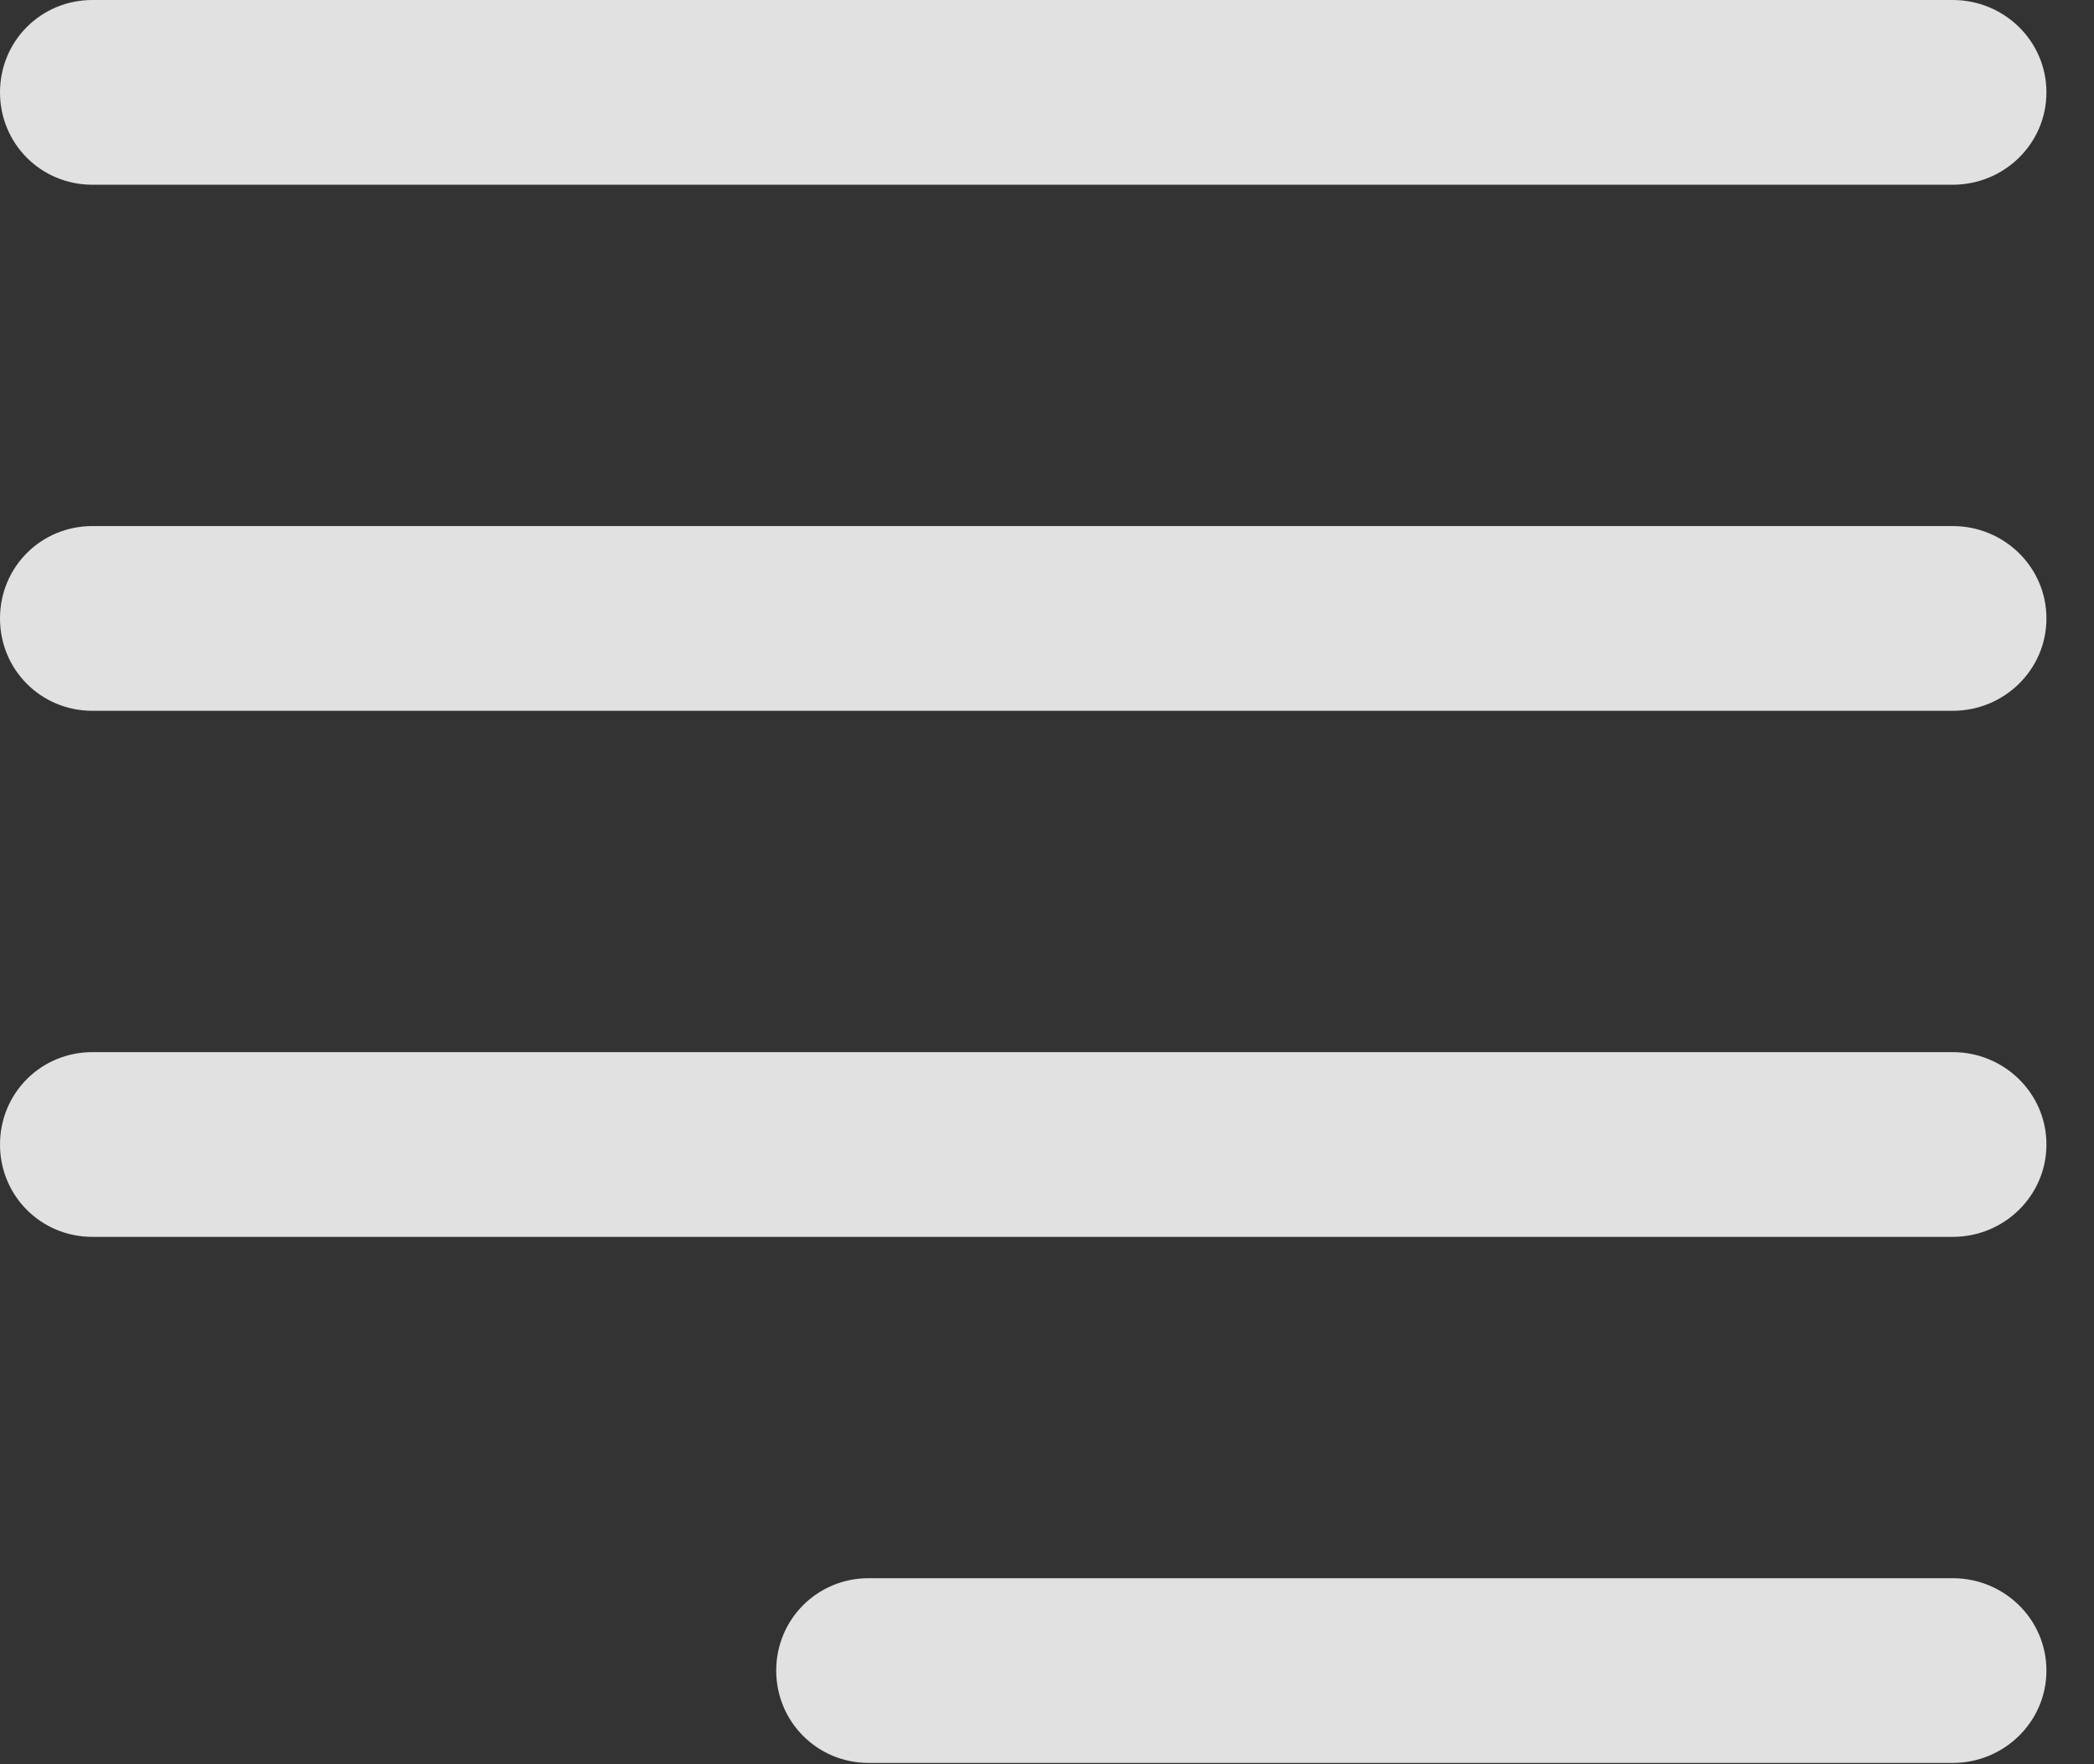 <?xml version="1.0" encoding="UTF-8"?>
<!--Generator: Apple Native CoreSVG 341-->
<!DOCTYPE svg
PUBLIC "-//W3C//DTD SVG 1.1//EN"
       "http://www.w3.org/Graphics/SVG/1.1/DTD/svg11.dtd">
<svg version="1.1" xmlns="http://www.w3.org/2000/svg" xmlns:xlink="http://www.w3.org/1999/xlink" viewBox="0 0 15.938 13.428">
 <rect x="0" y="0" width="15.938" height="13.428" fill="#333333" stroke="none"/>
 <g>
  <rect height="13.428" opacity="0" width="15.938" x="0" y="0"/>
  <path d="M6.611 13.418L14.863 13.418C15.254 13.418 15.576 13.105 15.576 12.715C15.576 12.324 15.254 12.012 14.863 12.012L6.611 12.012C6.221 12.012 5.908 12.324 5.908 12.715C5.908 13.105 6.221 13.418 6.611 13.418Z" fill="white" fill-opacity="0.85"/>
  <path d="M0.703 9.414L14.863 9.414C15.254 9.414 15.576 9.102 15.576 8.711C15.576 8.32 15.254 8.008 14.863 8.008L0.703 8.008C0.312 8.008 0 8.32 0 8.711C0 9.102 0.312 9.414 0.703 9.414Z" fill="white" fill-opacity="0.85"/>
  <path d="M0.703 5.41L14.863 5.41C15.254 5.41 15.576 5.098 15.576 4.707C15.576 4.316 15.254 4.004 14.863 4.004L0.703 4.004C0.312 4.004 0 4.316 0 4.707C0 5.098 0.312 5.41 0.703 5.41Z" fill="white" fill-opacity="0.85"/>
  <path d="M0.703 1.406L14.863 1.406C15.254 1.406 15.576 1.094 15.576 0.703C15.576 0.312 15.254 0 14.863 0L0.703 0C0.312 0 0 0.312 0 0.703C0 1.094 0.312 1.406 0.703 1.406Z" fill="white" fill-opacity="0.85"/>
 </g>
</svg>
